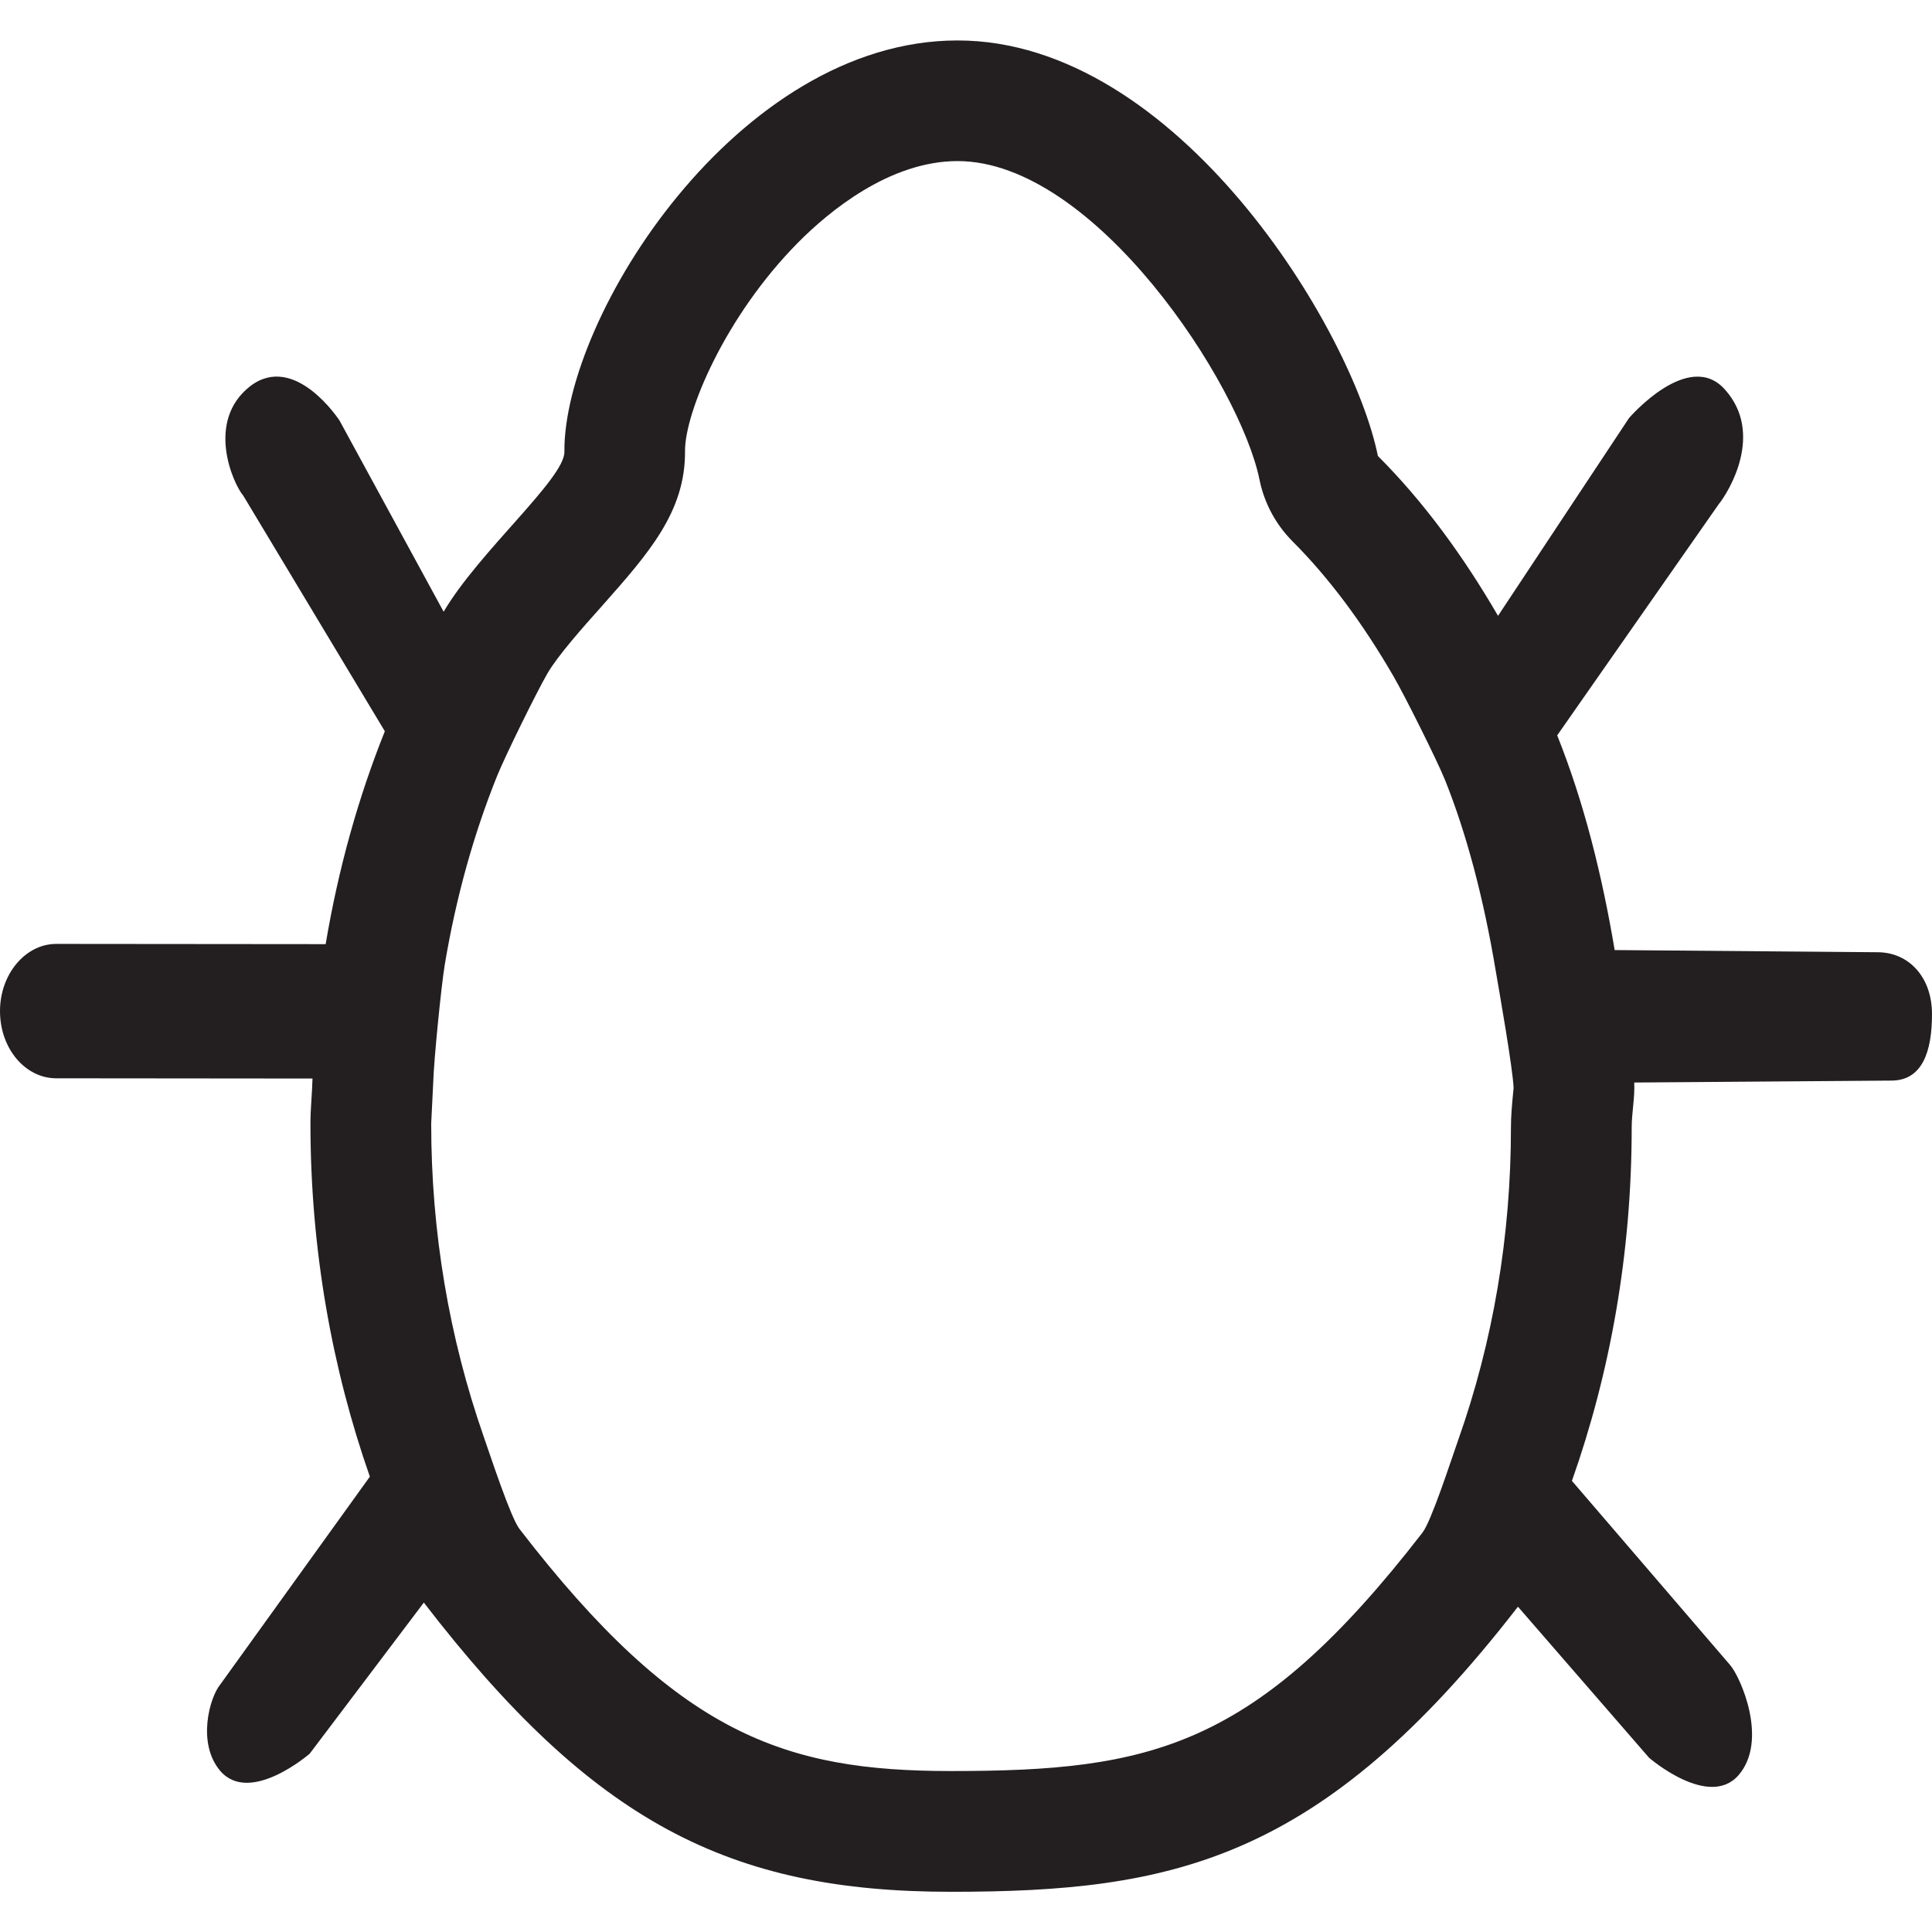 <?xml version="1.0" encoding="iso-8859-1"?>
<!-- Generator: Adobe Illustrator 16.0.0, SVG Export Plug-In . SVG Version: 6.00 Build 0)  -->
<!DOCTYPE svg PUBLIC "-//W3C//DTD SVG 1.1//EN" "http://www.w3.org/Graphics/SVG/1.1/DTD/svg11.dtd">
<svg version="1.1" id="Layer_4" xmlns="http://www.w3.org/2000/svg" xmlns:xlink="http://www.w3.org/1999/xlink" x="0px" y="0px"
	 width="16px" height="16px" viewBox="0 0 16 16" style="enable-background:new 0 0 16 16;" xml:space="preserve">
<path style="fill:#231F20;" d="M15.549,7.886l-2.177-0.018c-0.105-0.625-0.256-1.229-0.476-1.778l1.336-1.912
	c0.087-0.107,0.379-0.588,0.054-0.951c-0.301-0.341-0.795,0.235-0.795,0.235L12.406,5.1c-0.288-0.496-0.618-0.947-0.995-1.324
	c-0.21-1.043-1.66-3.441-3.481-3.441c-1.822,0-3.265,2.291-3.256,3.408C4.675,3.964,3.966,4.57,3.674,5.066L2.812,3.483
	c0,0-0.37-0.57-0.741-0.284c-0.37,0.29-0.142,0.806-0.055,0.908l1.171,1.949c-0.22,0.549-0.385,1.138-0.49,1.763L0.466,7.817
	C0.21,7.817,0,8.068,0,8.373C0,8.685,0.21,8.93,0.466,8.93l2.122,0.002C2.585,9.057,2.571,9.179,2.571,9.304
	c0,1.046,0.18,2.034,0.492,2.925l-1.238,1.72c-0.088,0.105-0.197,0.488,0,0.718c0.247,0.284,0.74-0.144,0.74-0.144l0.945-1.251
	c1.402,1.82,2.53,2.395,4.365,2.395s3.064-0.253,4.696-2.361l1.086,1.251c0,0,0.494,0.428,0.741,0.144
	c0.248-0.286,0.018-0.81-0.07-0.912l-1.31-1.525c0.315-0.891,0.495-1.879,0.495-2.926c0-0.124,0.027-0.247,0.021-0.373l2.129-0.016
	c0.256,0,0.337-0.238,0.337-0.55C16,8.089,15.805,7.886,15.549,7.886z M12.513,9.336c0,0.899-0.147,1.771-0.438,2.593
	c-0.061,0.173-0.222,0.671-0.295,0.764c-1.383,1.787-2.251,1.974-3.905,1.974c-1.375,0-2.26-0.3-3.573-2.005
	c-0.073-0.095-0.236-0.592-0.296-0.764C3.718,11.073,3.571,10.2,3.571,9.304l0.017-0.345c0.005-0.177,0.066-0.795,0.096-0.974
	c0.092-0.549,0.237-1.072,0.432-1.557c0.064-0.16,0.332-0.705,0.42-0.855C4.622,5.427,4.823,5.2,4.985,5.019
	c0.387-0.437,0.692-0.781,0.688-1.283c-0.002-0.318,0.33-1.116,0.938-1.729C6.86,1.756,7.364,1.334,7.93,1.334
	c1.137,0,2.342,1.852,2.501,2.64c0.039,0.192,0.134,0.369,0.273,0.509c0.298,0.298,0.58,0.674,0.837,1.119
	c0.089,0.152,0.363,0.7,0.427,0.86c0.176,0.439,0.317,0.969,0.418,1.572c0.033,0.193,0.142,0.811,0.149,0.976
	C12.52,9.16,12.513,9.248,12.513,9.336z"/>
</svg>
